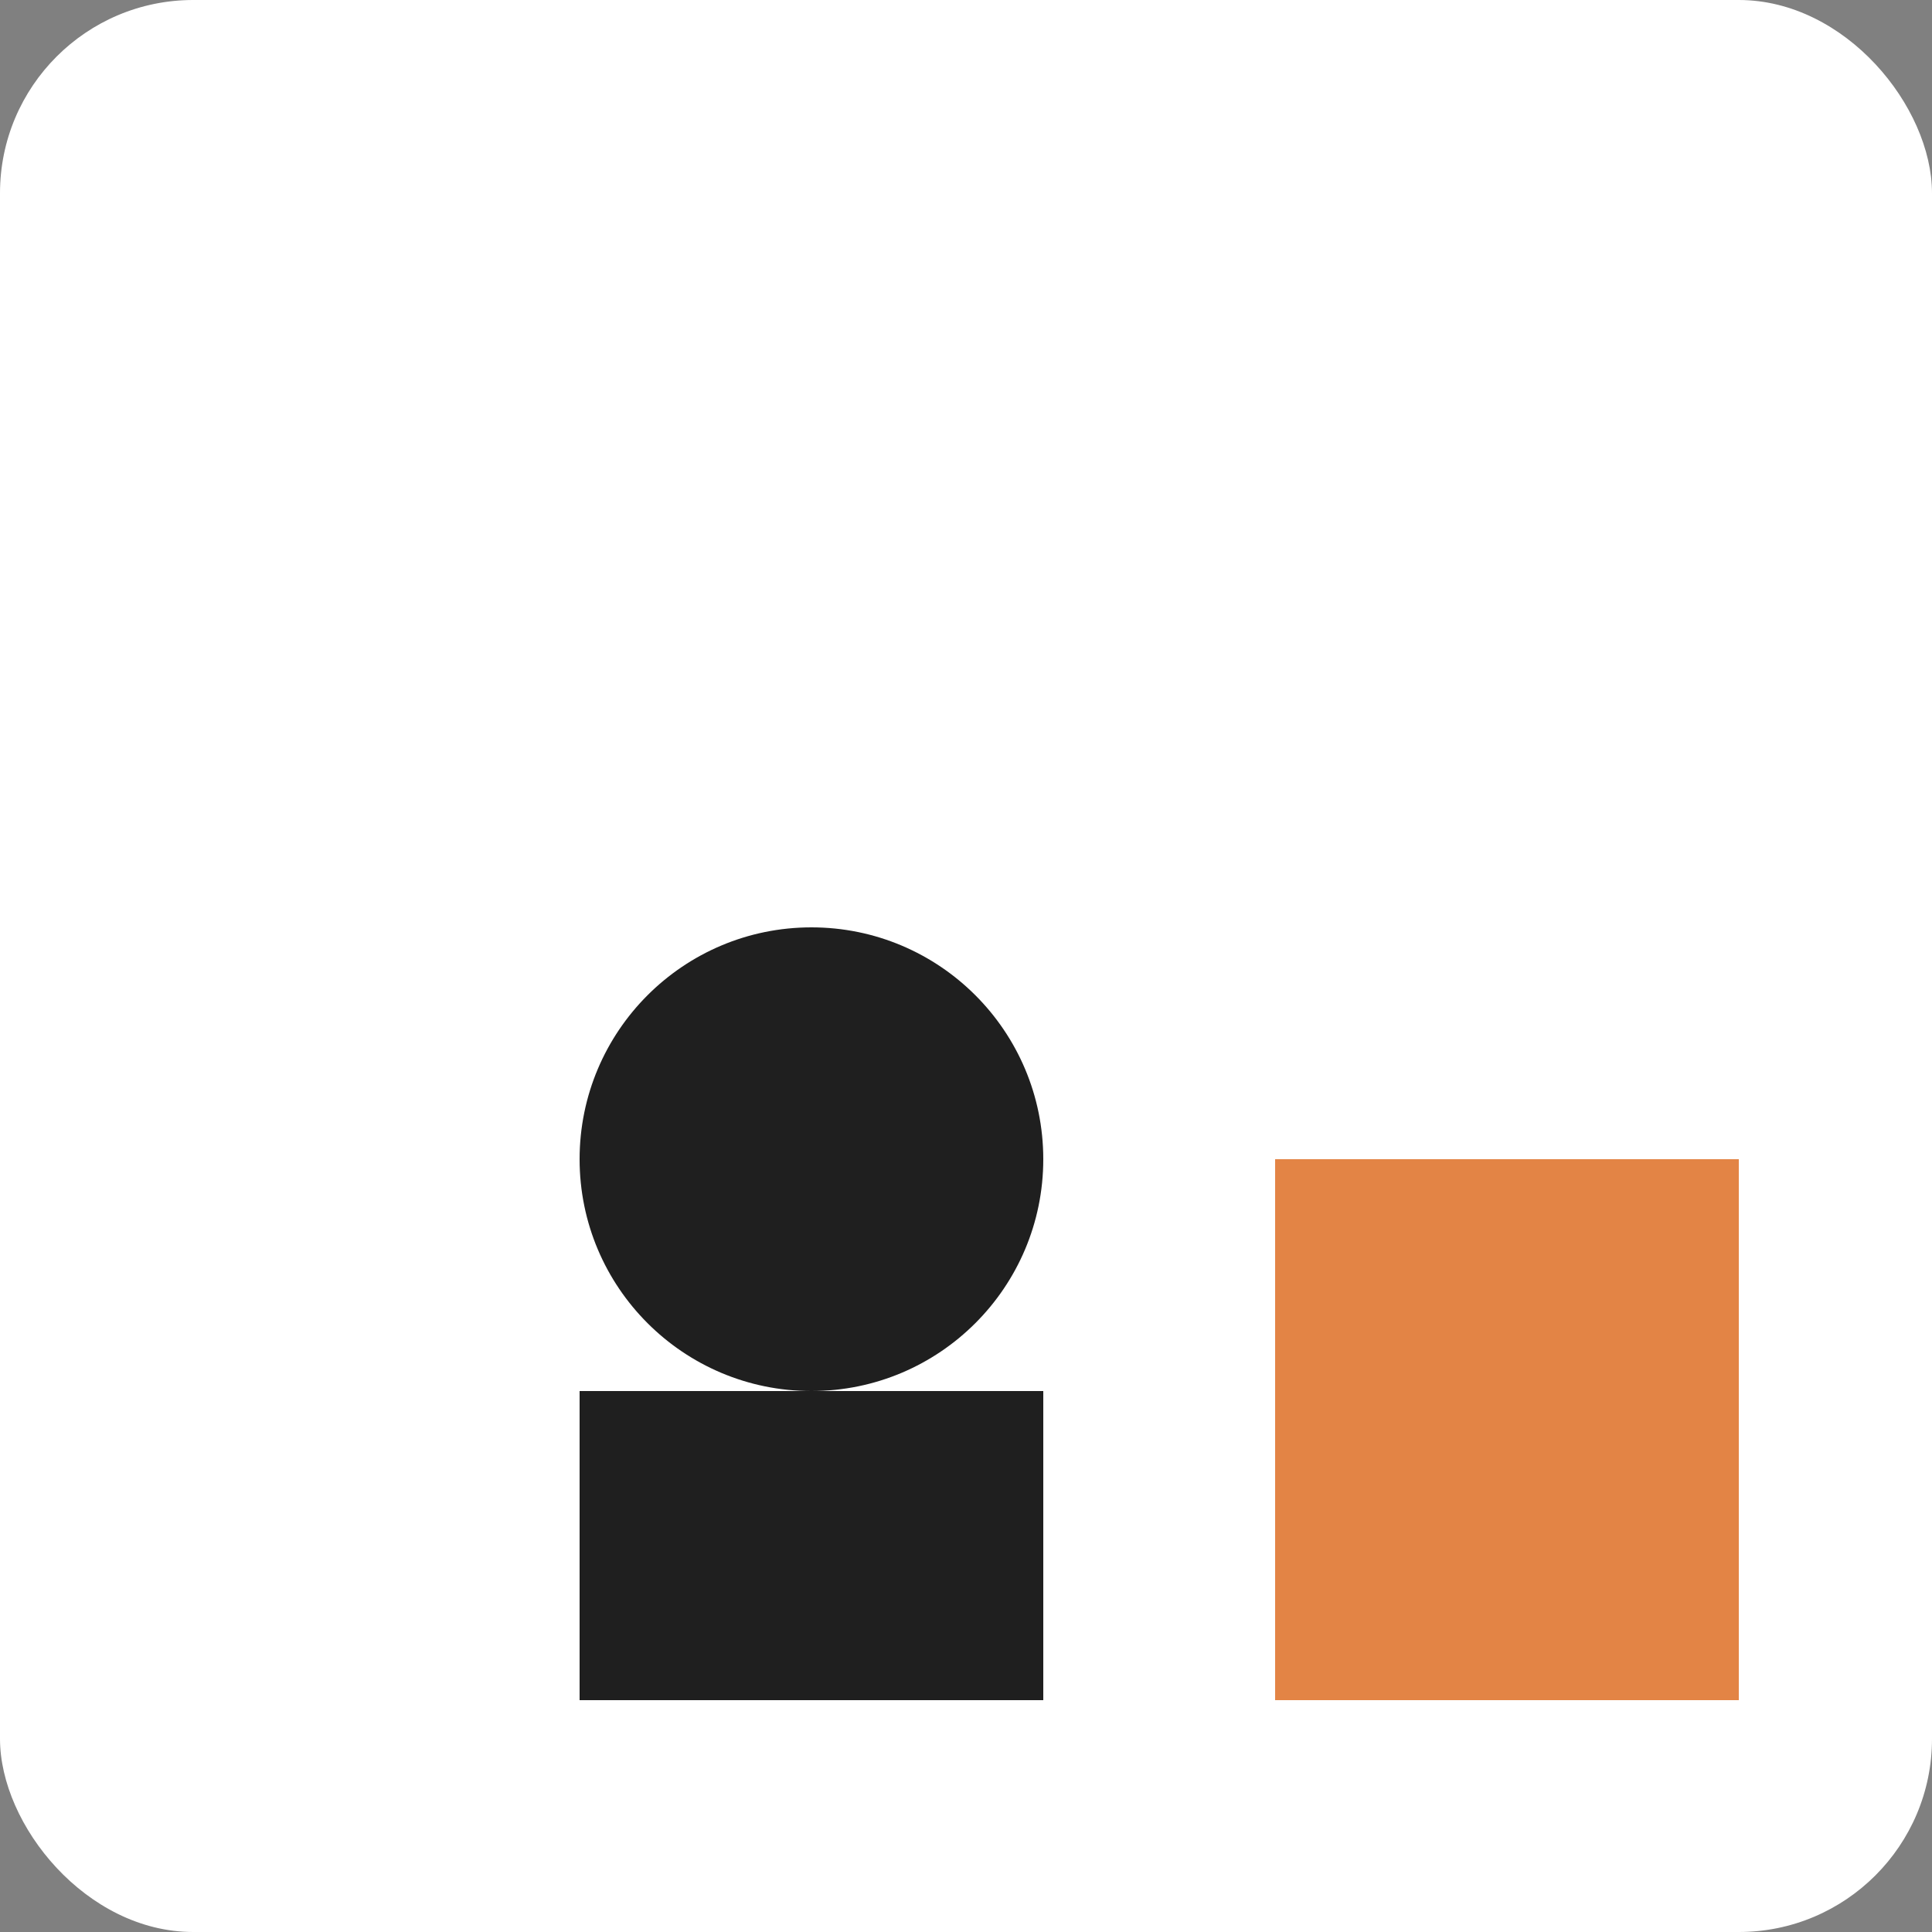 


<svg width="100" height="100" viewBox="0 0 100 100" fill="none" xmlns="http://www.w3.org/2000/svg">
  <rect x="0" y="0" width="100" height="100" fill="#808080" stroke="none"/>
  <g clip-path="url(#clip0)">
    <rect width="100" height="100" rx="10" fill="white"/>
    <path d="M30 60C30 66.627 35.373 72 42 72C48.627 72 54 66.627 54 60C54 53.373 48.627 48 42 48C35.373 48 30 53.373 30 60ZM30 88H54V72H30V88Z" fill="#1F1F1F"/>
    <path d="M66 60H90V88H66V60Z" fill="#E38445"/>
  </g>
  <defs>
    <clipPath id="clip0">
      <rect width="100" height="100" rx="10" fill="white"/>
    </clipPath>
  </defs>
</svg>



